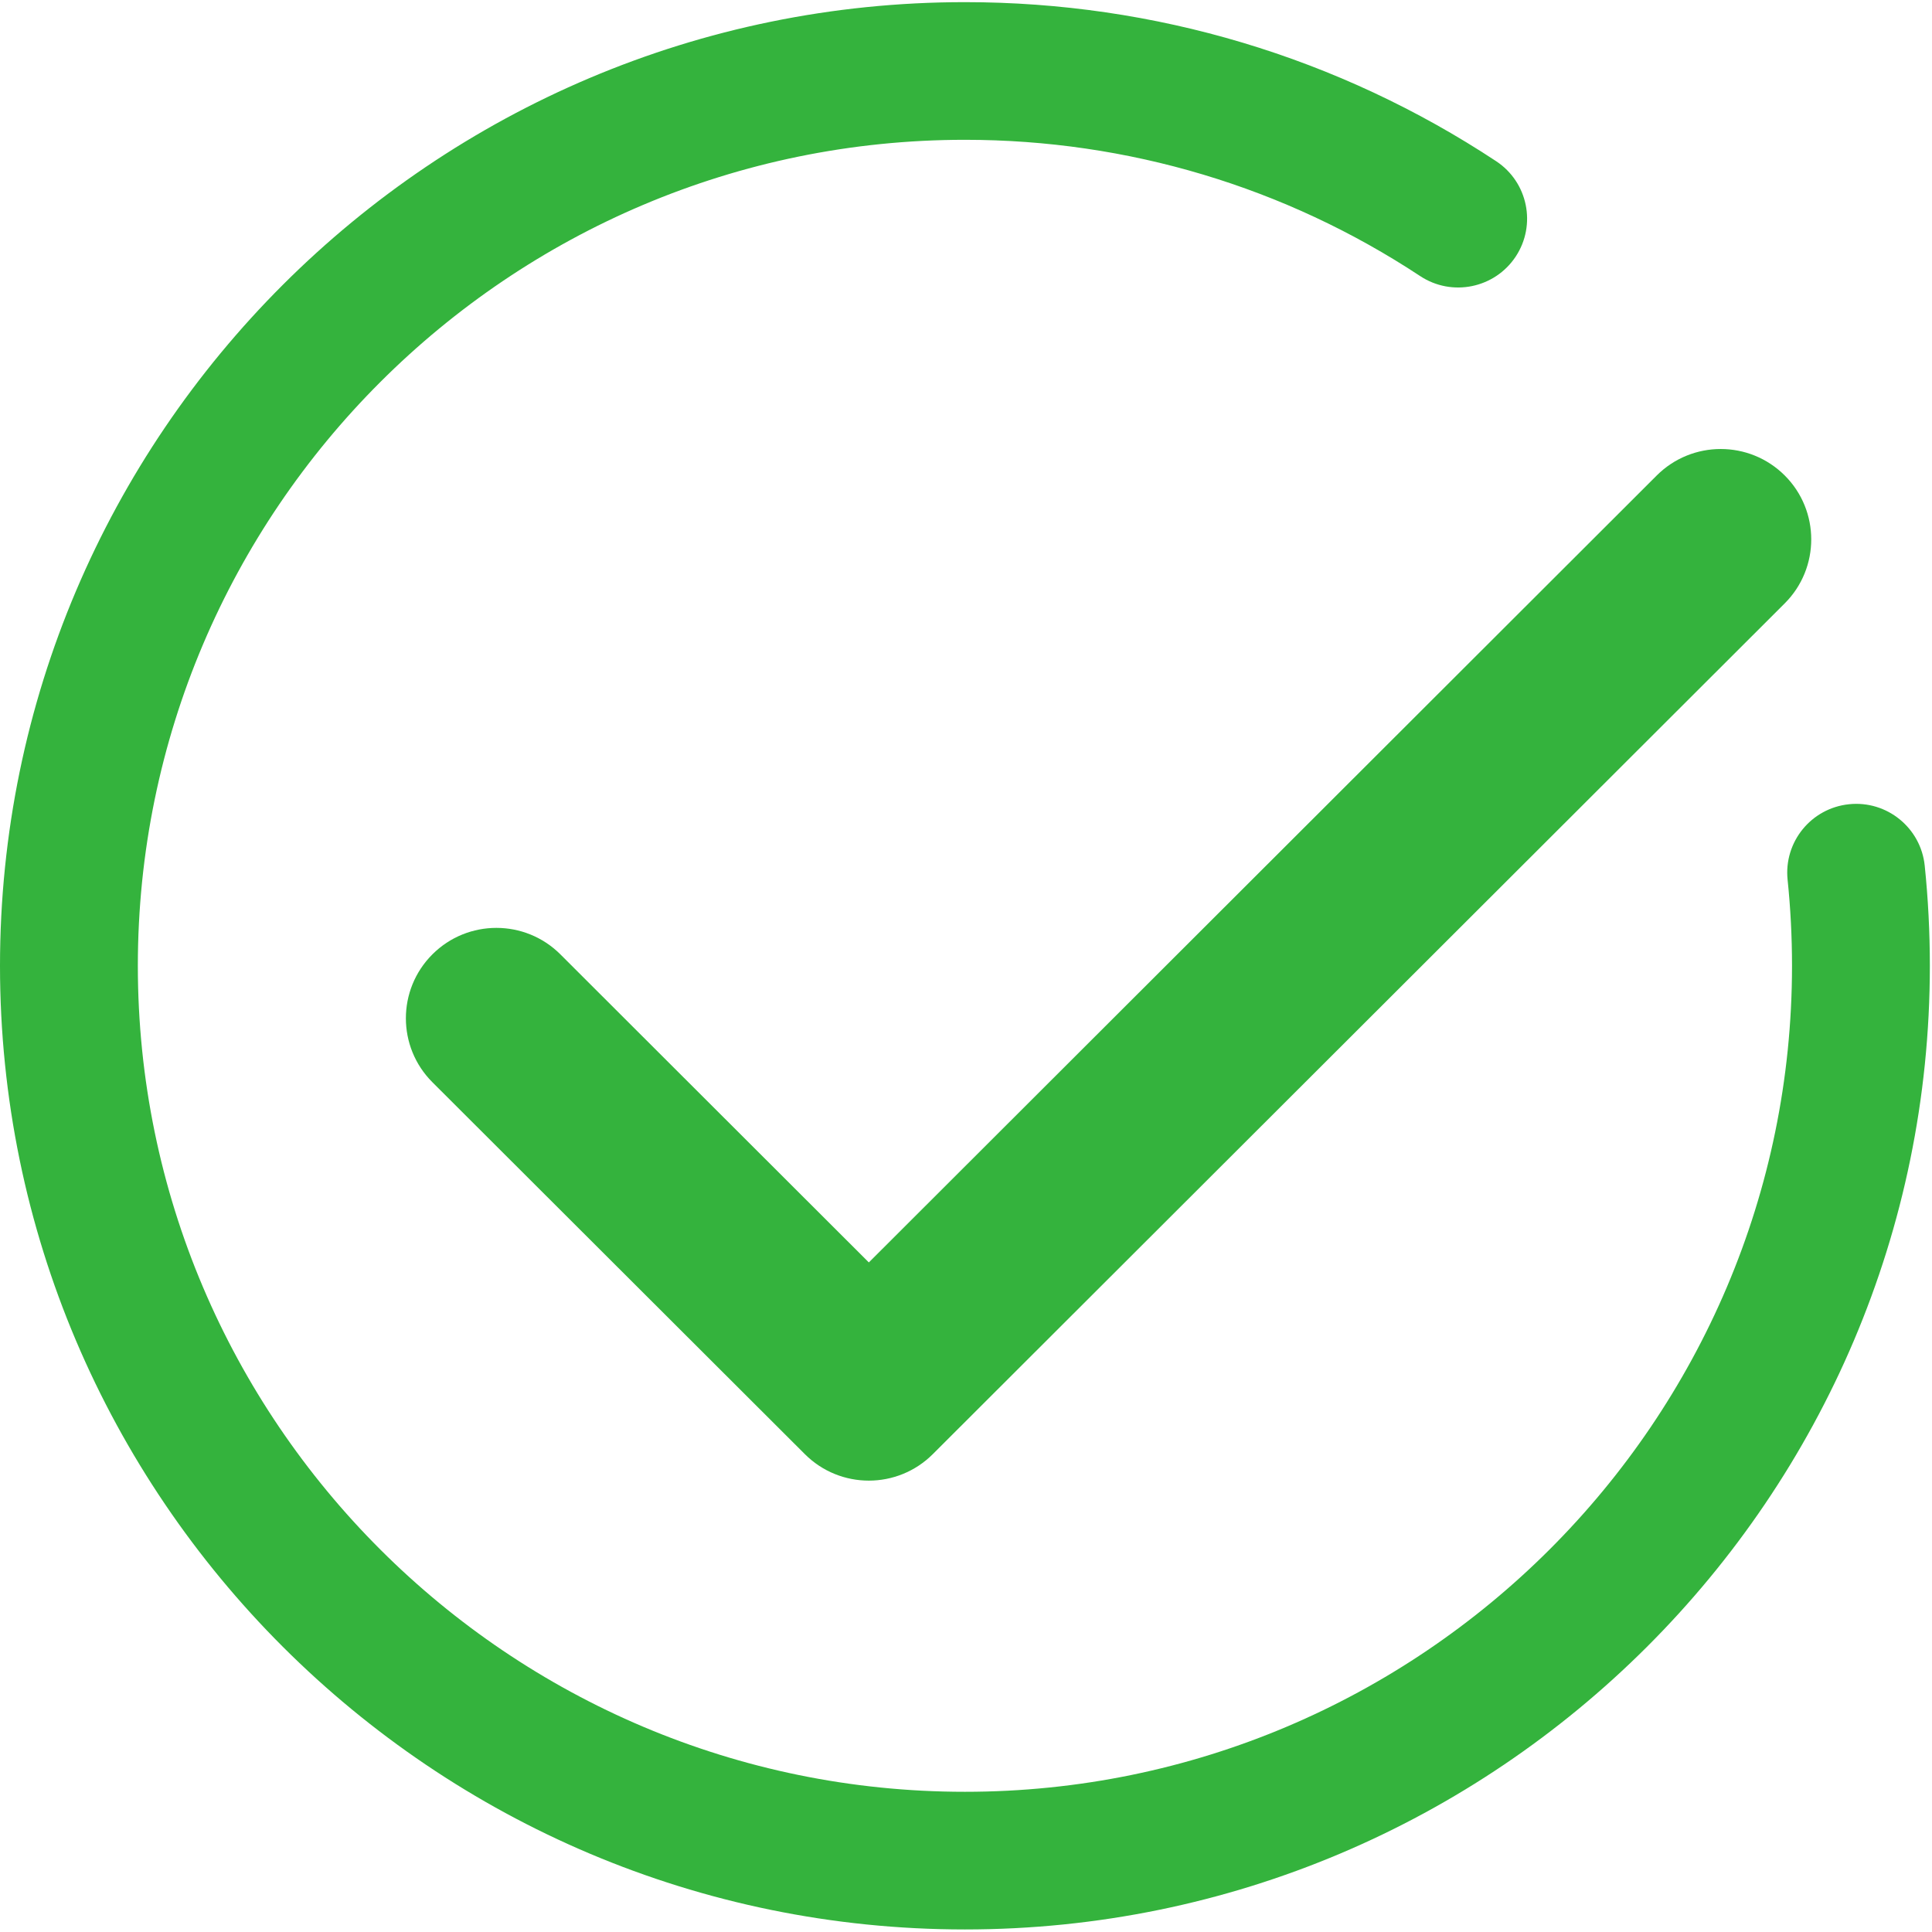<?xml version="1.0" standalone="no"?><!DOCTYPE svg PUBLIC "-//W3C//DTD SVG 1.1//EN" "http://www.w3.org/Graphics/SVG/1.1/DTD/svg11.dtd"><svg t="1516346641140" class="icon" style="" viewBox="0 0 1024 1024" version="1.1" xmlns="http://www.w3.org/2000/svg" p-id="1824" xmlns:xlink="http://www.w3.org/1999/xlink" width="200" height="200"><defs><style type="text/css"></style></defs><path d="M297.021 505.836C278.291 487.12 247.9 487.12 229.174 505.836 210.444 524.556 210.444 554.886 229.174 573.602L426.561 770.701C435.931 780.076 448.217 784.763 460.502 784.763 472.751 784.763 485.048 780.076 494.408 770.718L945.963 319.78C964.672 301.059 964.672 270.717 945.963 252.023 927.217 233.302 896.841 233.302 878.095 252.023L460.502 669.112 297.021 505.836 297.021 505.836Z" p-id="1825" fill="#34B33D"></path><path d="M1020.137 458.797C1018.069 438.76 1000.096 424.175 980.048 426.257 959.978 428.324 945.386 446.242 947.465 466.295 949.026 481.318 949.805 496.656 949.805 511.896 949.805 753.296 753.153 949.688 511.434 949.688 269.703 949.688 73.059 753.296 73.059 511.896 73.059 270.485 269.703 74.099 511.434 74.099 597.667 74.099 681.112 99.076 752.731 146.337 769.571 157.444 792.228 152.799 803.35 135.996 814.455 119.183 809.831 96.551 792.995 85.444 709.407 30.29 612.027 1.138 511.434 1.138 229.429 1.138 0 230.269 0 511.896 0 793.523 229.429 1022.649 511.434 1022.649 793.433 1022.649 1022.862 793.523 1022.862 511.896 1022.862 494.158 1021.952 476.298 1020.137 458.797L1020.137 458.797Z" p-id="1826" fill="#34B33D"></path></svg>